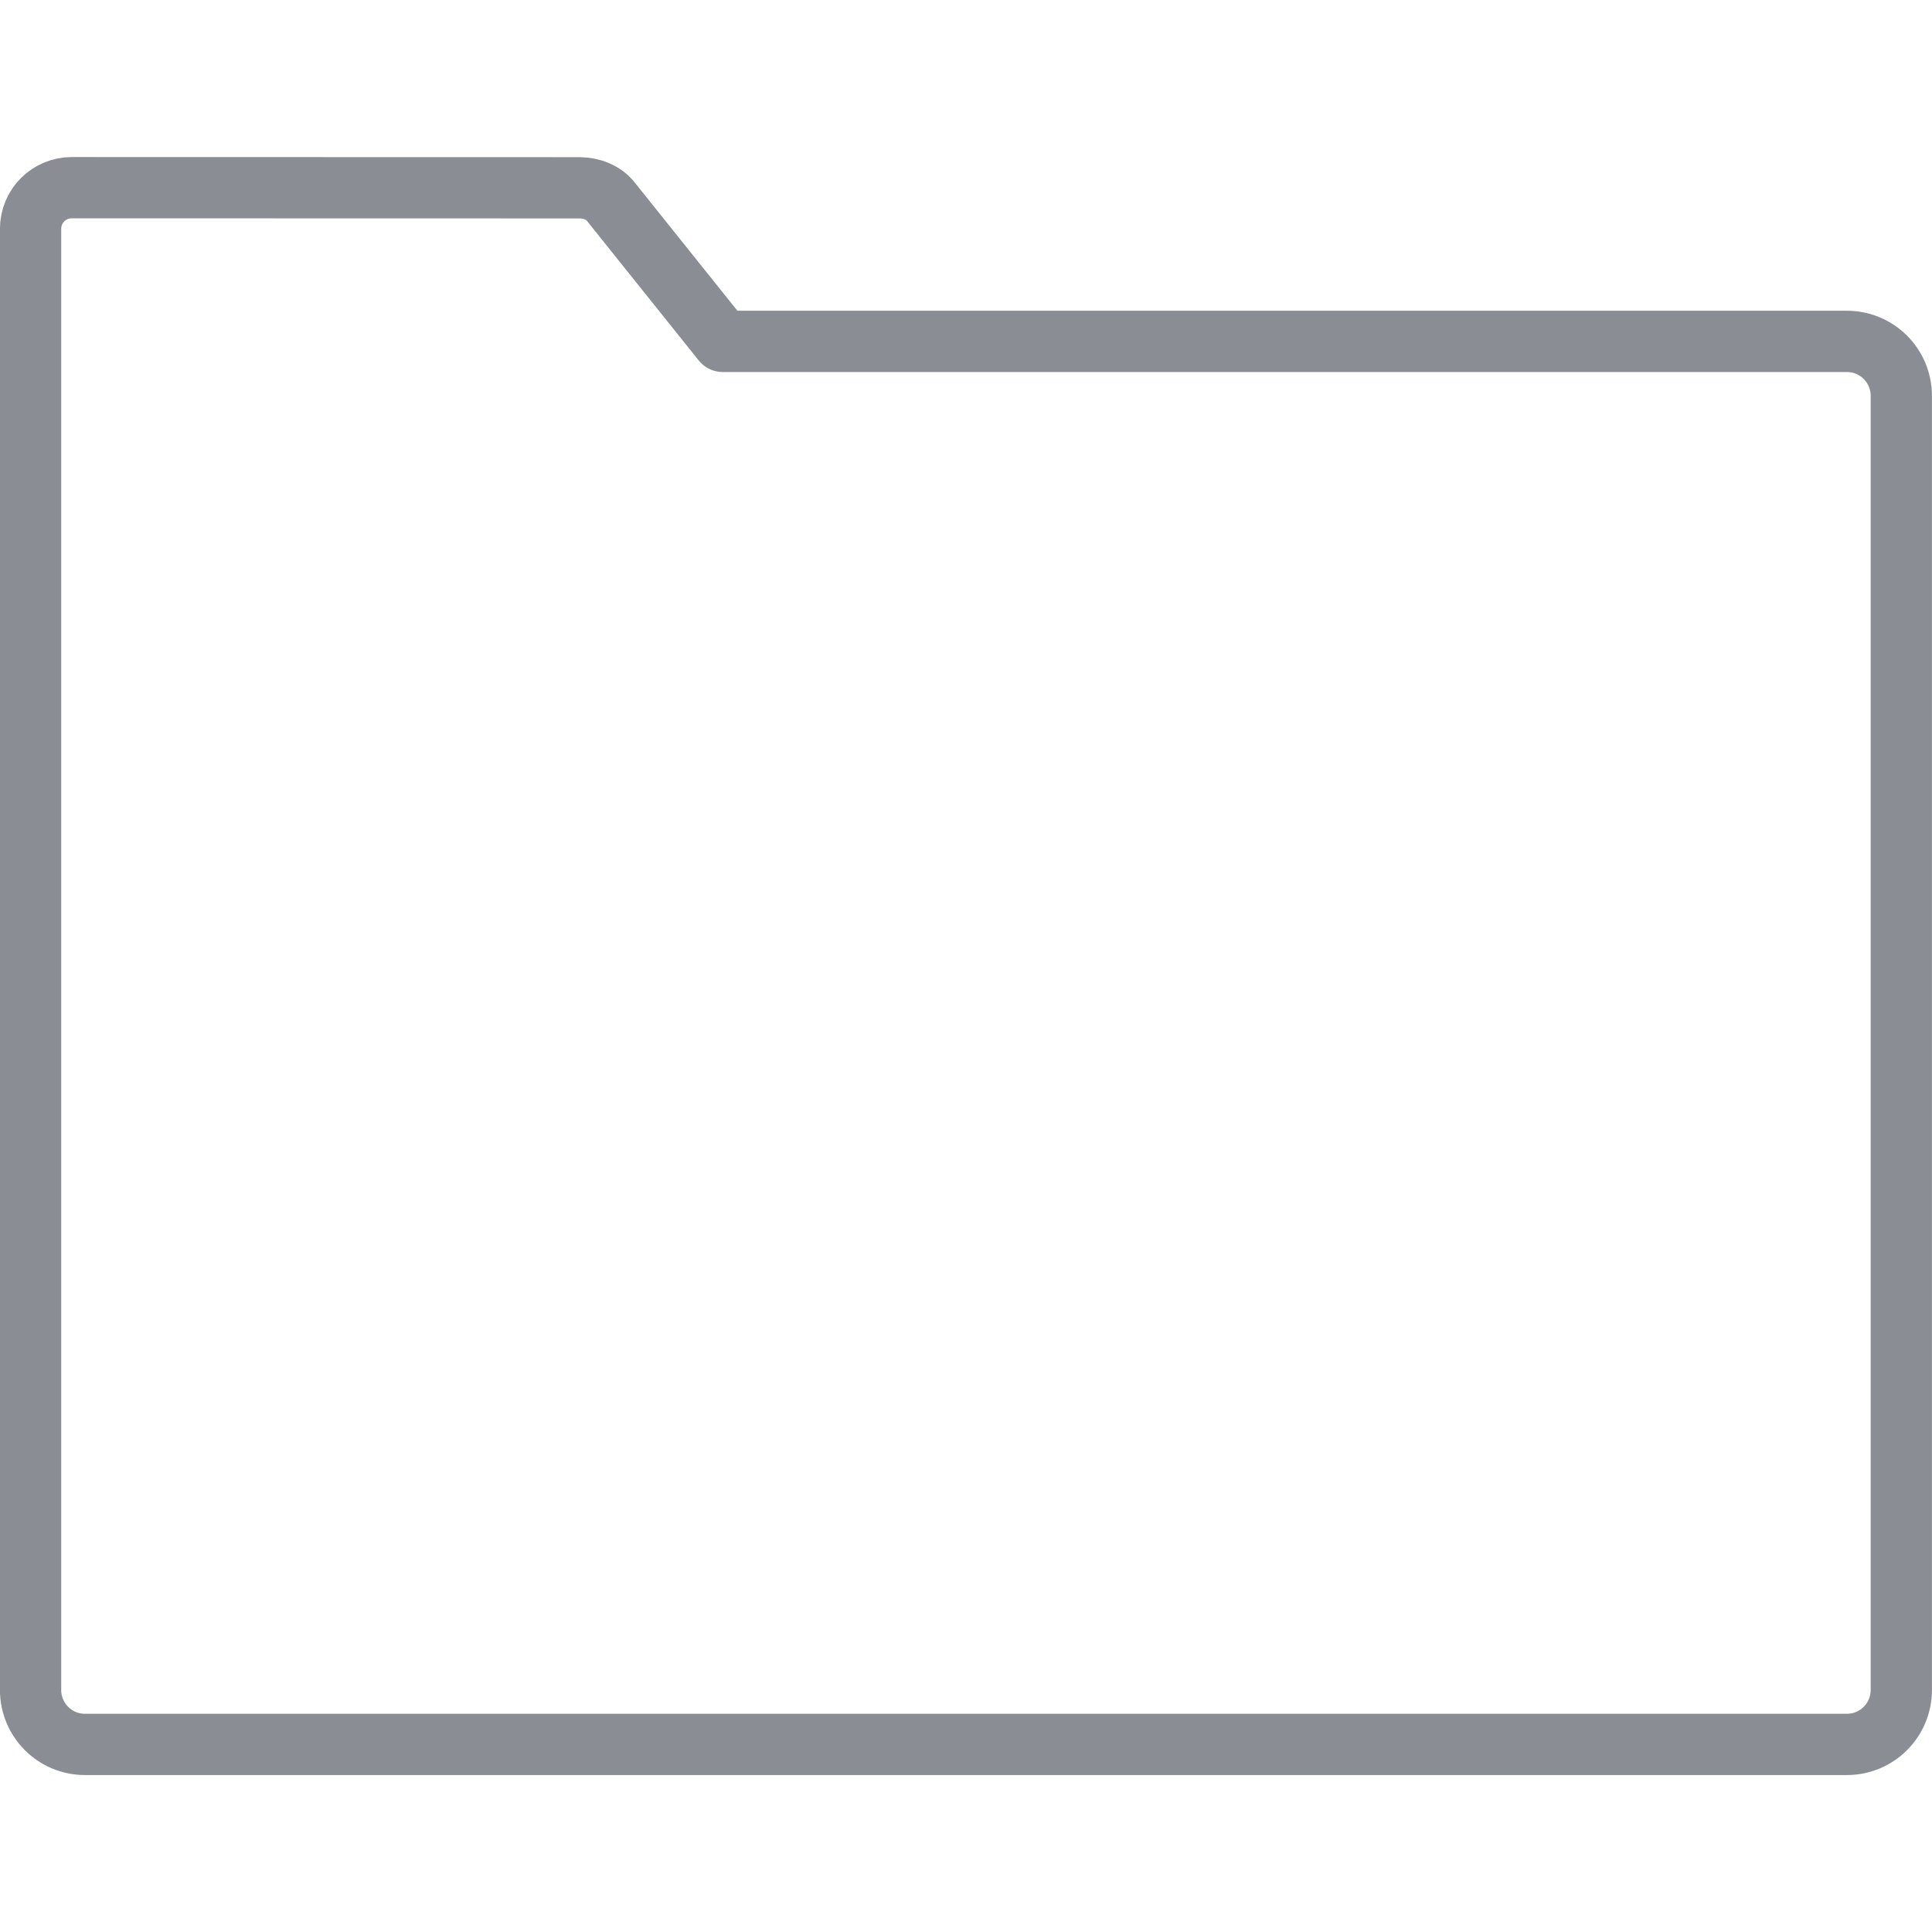 <svg width="64" height="64" version="1.1" viewBox="0 0 16.933 16.933" xmlns="http://www.w3.org/2000/svg">
 <path d="m0.629 1.645c-0.2 0-0.361 0.161-0.361 0.361v12.805c0 0.265 0.213 0.478 0.477 0.478h15.441c0.265 0 0.478-0.213 0.478-0.478v-11.341c0-0.265-0.213-0.478-0.478-0.478h-9.852l-0.973-1.215c-0.067-0.092-0.179-0.13-0.279-0.131z" fill="none" stroke="#8a8d93" stroke-linecap="round" stroke-linejoin="round" stroke-width=".537" style="paint-order:markers stroke fill"/>
</svg>
